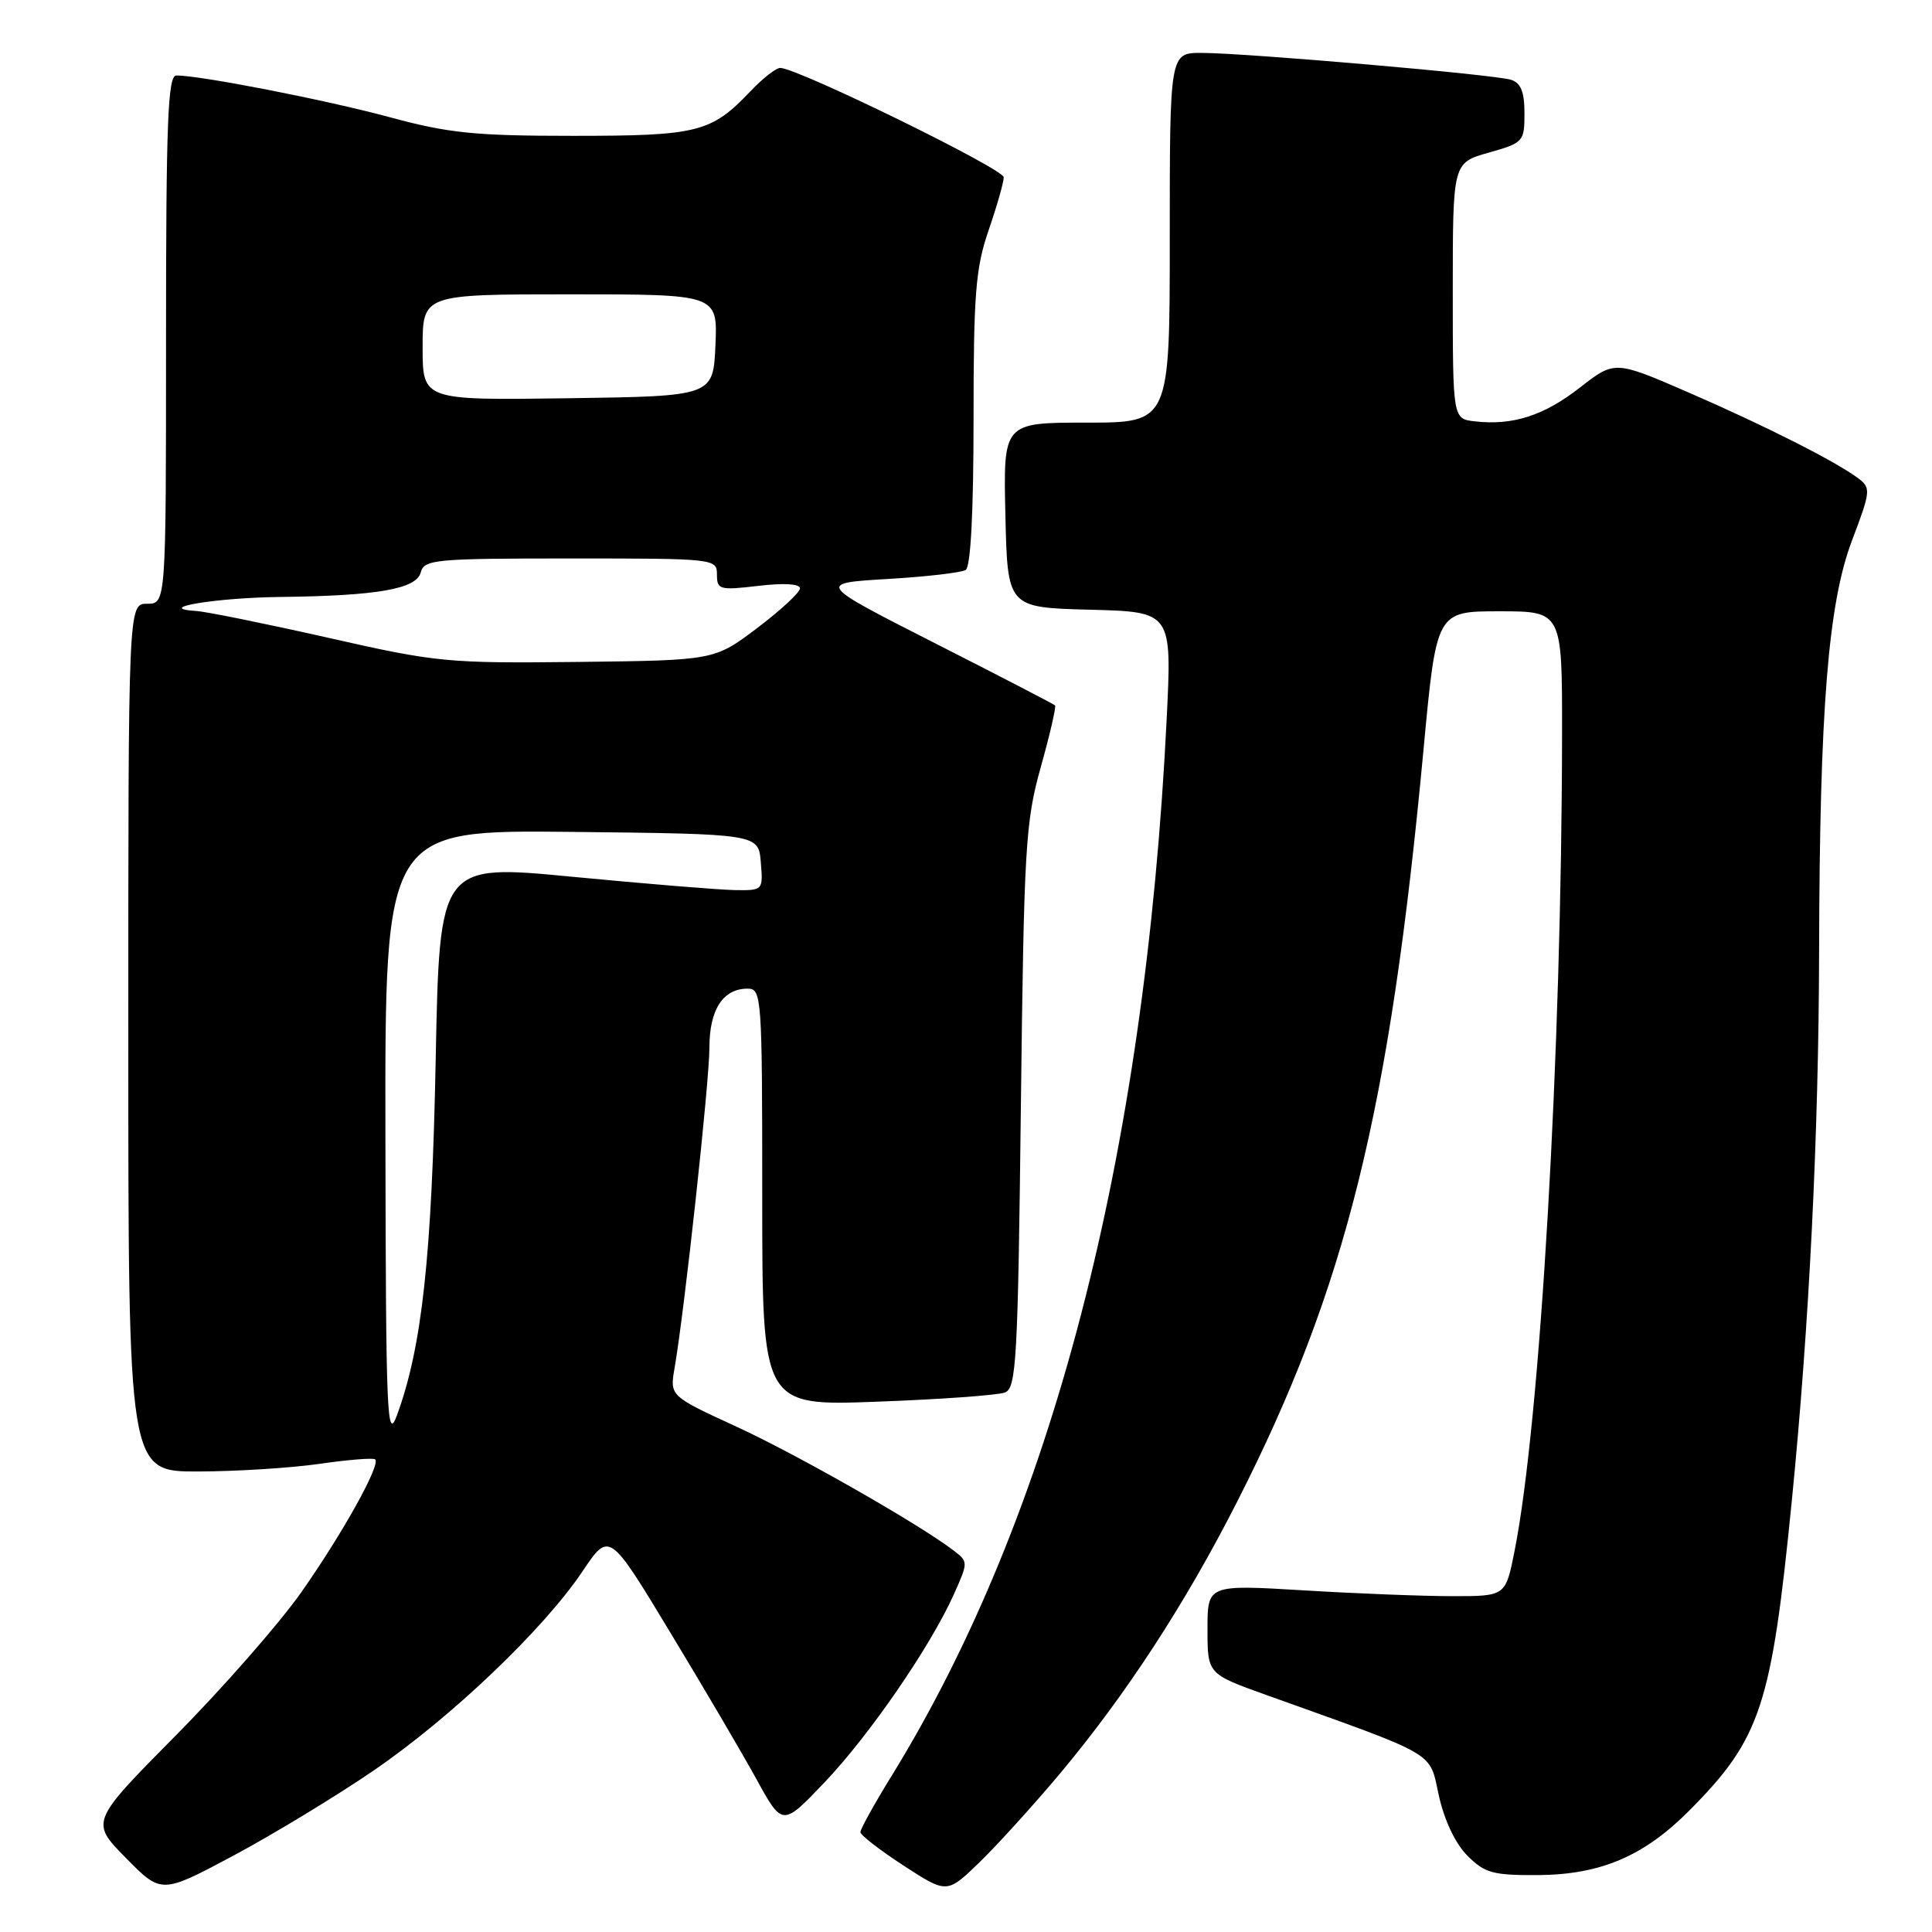 <?xml version="1.0" encoding="UTF-8" standalone="no"?>
<!DOCTYPE svg PUBLIC "-//W3C//DTD SVG 1.1//EN" "http://www.w3.org/Graphics/SVG/1.1/DTD/svg11.dtd" >
<svg xmlns="http://www.w3.org/2000/svg" xmlns:xlink="http://www.w3.org/1999/xlink" version="1.1" viewBox="0 0 256 256">
 <g >
 <path fill="currentColor"
d=" M 49.47 234.63 C 59.74 227.61 71.99 215.94 77.18 208.22 C 80.73 202.93 80.73 202.93 88.76 216.22 C 93.18 223.52 98.35 232.32 100.24 235.76 C 103.68 242.02 103.68 242.02 109.25 236.18 C 115.21 229.92 123.29 218.18 126.41 211.22 C 128.29 207.02 128.29 206.93 126.41 205.49 C 121.86 201.99 105.67 192.76 97.56 189.03 C 88.74 184.97 88.74 184.97 89.39 181.24 C 90.71 173.59 94.00 143.34 94.00 138.82 C 94.00 133.77 95.80 131.00 99.07 131.00 C 100.93 131.00 101.00 132.01 101.00 158.65 C 101.00 186.30 101.00 186.30 116.25 185.73 C 124.64 185.42 132.25 184.87 133.17 184.51 C 134.67 183.91 134.88 180.19 135.27 146.68 C 135.68 112.21 135.87 108.93 137.91 101.64 C 139.12 97.31 139.97 93.64 139.80 93.47 C 139.63 93.30 132.47 89.59 123.87 85.22 C 108.25 77.28 108.25 77.28 117.59 76.72 C 122.72 76.42 127.39 75.88 127.96 75.52 C 128.62 75.12 129.00 67.84 129.00 55.60 C 129.00 38.92 129.27 35.53 131.00 30.50 C 132.10 27.30 133.00 24.15 133.00 23.49 C 133.00 22.38 105.65 9.00 103.38 9.00 C 102.83 9.00 101.05 10.39 99.44 12.09 C 94.24 17.56 92.48 18.00 75.93 18.00 C 62.94 18.00 59.46 17.65 51.64 15.53 C 43.21 13.25 26.59 10.00 23.37 10.00 C 22.24 10.00 22.00 16.04 22.00 45.00 C 22.00 80.00 22.00 80.00 19.50 80.00 C 17.00 80.00 17.00 80.00 17.00 137.50 C 17.00 195.00 17.00 195.00 26.25 194.98 C 31.34 194.97 38.60 194.51 42.40 193.96 C 46.19 193.41 49.49 193.15 49.72 193.38 C 50.45 194.11 45.37 203.23 39.91 211.00 C 37.01 215.12 29.54 223.65 23.30 229.95 C 11.97 241.40 11.97 241.40 16.68 246.19 C 21.39 250.97 21.39 250.97 30.95 245.87 C 36.20 243.06 44.54 238.00 49.47 234.63 Z  M 140.46 235.00 C 149.17 224.59 157.04 212.53 163.92 199.00 C 178.36 170.62 184.15 147.27 188.63 99.25 C 190.34 81.00 190.34 81.00 198.67 81.00 C 207.00 81.00 207.00 81.00 206.98 97.25 C 206.94 139.38 204.10 188.33 200.69 205.50 C 199.50 211.50 199.50 211.50 192.50 211.50 C 188.65 211.50 179.76 211.16 172.75 210.73 C 160.00 209.97 160.00 209.97 160.00 215.88 C 160.00 221.80 160.00 221.80 167.75 224.58 C 190.83 232.85 189.34 231.98 190.66 237.95 C 191.39 241.22 192.86 244.32 194.45 245.90 C 196.75 248.20 197.84 248.49 203.78 248.46 C 212.10 248.40 217.83 245.96 223.86 239.89 C 233.29 230.39 234.72 226.08 237.41 199.00 C 239.73 175.73 240.99 150.28 241.04 126.14 C 241.11 94.04 242.23 79.99 245.40 71.61 C 247.87 65.11 247.92 64.66 246.26 63.40 C 243.28 61.16 233.97 56.45 223.73 52.00 C 213.96 47.76 213.96 47.76 209.34 51.36 C 204.57 55.08 200.44 56.41 195.41 55.83 C 192.50 55.50 192.50 55.50 192.50 38.53 C 192.50 21.57 192.50 21.57 197.25 20.23 C 201.87 18.92 202.00 18.78 202.00 15.01 C 202.00 12.17 201.52 10.98 200.21 10.57 C 198.05 9.88 165.21 7.03 159.25 7.01 C 155.00 7.00 155.00 7.00 155.00 31.50 C 155.00 56.00 155.00 56.00 143.97 56.00 C 132.94 56.00 132.94 56.00 133.22 68.25 C 133.50 80.50 133.50 80.50 144.40 80.79 C 155.29 81.07 155.29 81.07 154.59 95.28 C 151.72 153.37 139.37 200.83 118.17 235.27 C 115.87 238.99 114.01 242.36 114.01 242.77 C 114.02 243.17 116.61 245.17 119.76 247.22 C 125.49 250.94 125.49 250.94 129.83 246.72 C 132.22 244.40 137.00 239.12 140.46 235.00 Z  M 51.07 150.73 C 51.00 109.97 51.00 109.97 75.75 110.23 C 100.50 110.50 100.50 110.50 100.81 114.25 C 101.12 117.99 101.11 118.00 97.31 117.94 C 95.21 117.90 85.57 117.11 75.87 116.18 C 58.24 114.48 58.24 114.48 57.73 140.49 C 57.22 166.52 55.92 178.45 52.61 187.50 C 51.28 191.13 51.13 187.75 51.07 150.73 Z  M 43.50 84.51 C 35.25 82.65 27.38 81.05 26.00 80.96 C 20.25 80.59 28.59 79.20 37.11 79.10 C 49.99 78.95 55.18 78.05 55.75 75.85 C 56.20 74.13 57.61 74.00 75.62 74.00 C 94.75 74.00 95.00 74.03 95.00 76.14 C 95.00 78.14 95.35 78.23 100.50 77.63 C 103.85 77.23 106.00 77.36 106.00 77.96 C 106.00 78.50 103.45 80.86 100.33 83.22 C 94.66 87.50 94.66 87.50 76.58 87.71 C 59.25 87.90 57.87 87.77 43.50 84.51 Z  M 56.00 46.02 C 56.00 39.00 56.00 39.00 75.55 39.00 C 95.09 39.00 95.09 39.00 94.80 45.75 C 94.50 52.50 94.50 52.50 75.25 52.77 C 56.00 53.04 56.00 53.04 56.00 46.02 Z "/>
</g>
</svg>